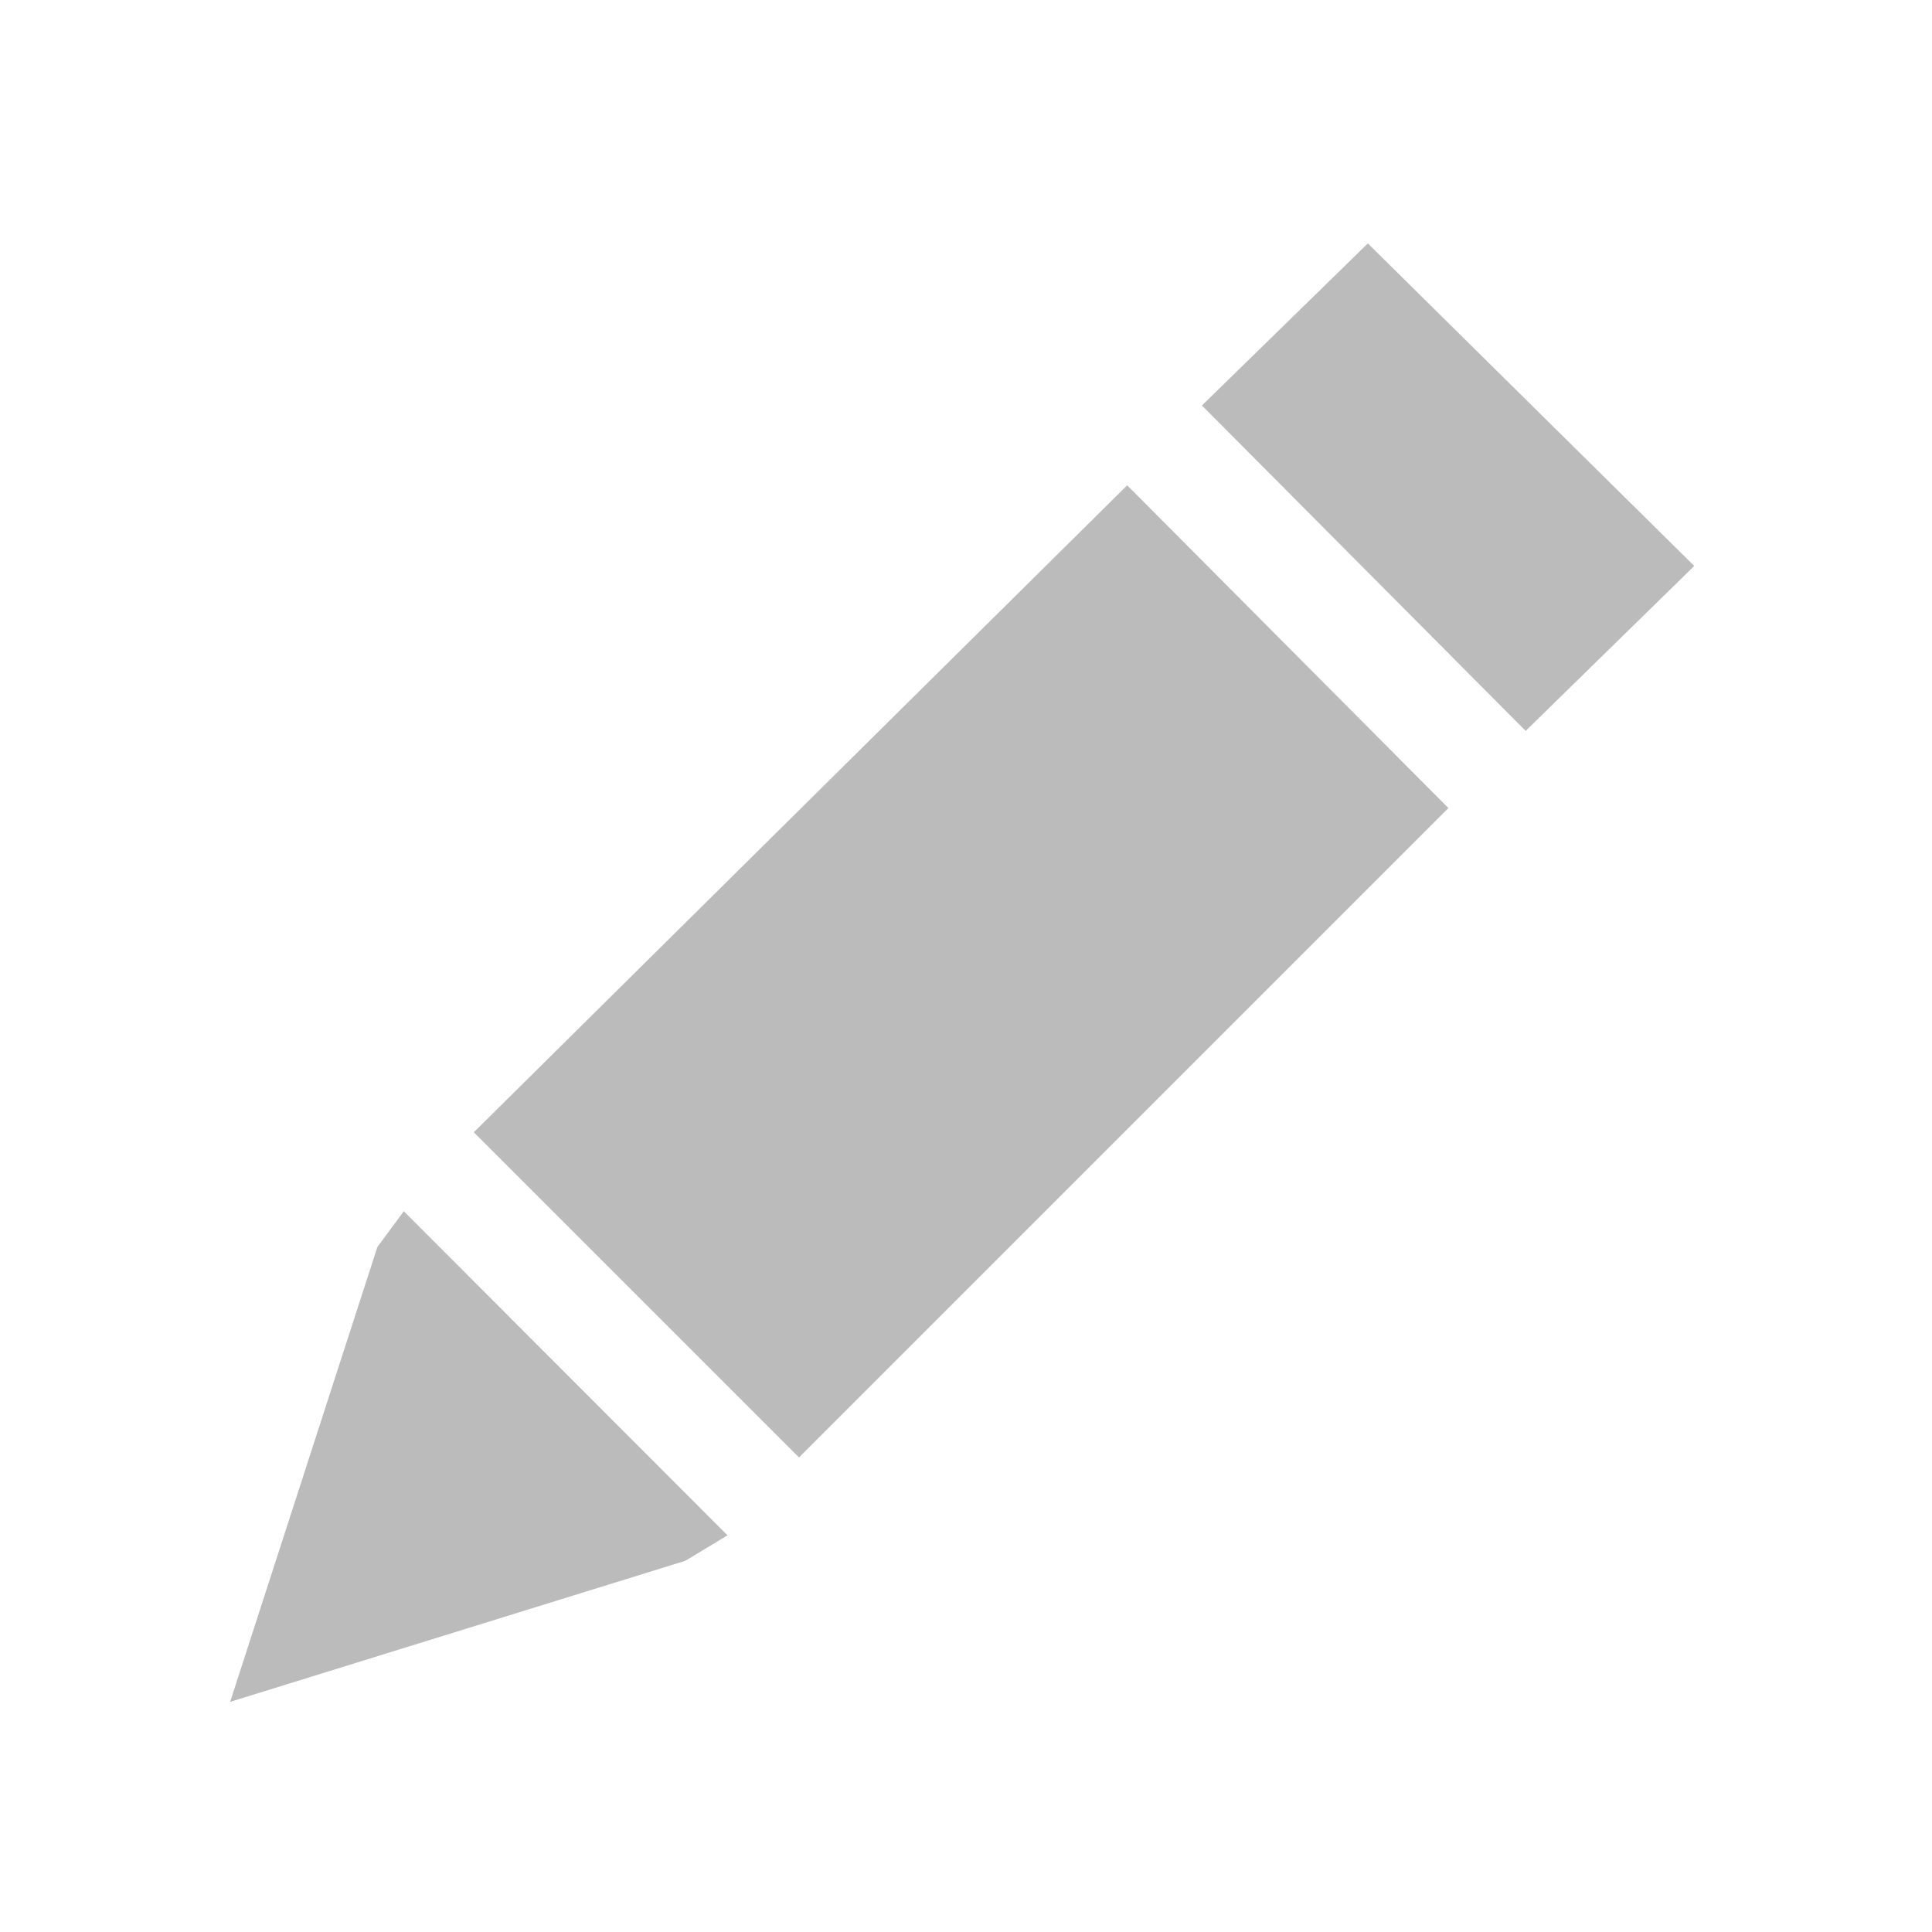 <svg version="1.1" xmlns="http://www.w3.org/2000/svg" xmlns:xlink="http://www.w3.org/1999/xlink" x="0px" y="0px"
	 width="16px" height="16px" viewBox="0 0 16 16" enable-background="new 0 0 16 16" xml:space="preserve">
<path fill="#BBBBBB" d="M6.025,12.715l-0.35,0.211l-3.769,1.168l1.219-3.766l0.219-0.297L6.025,12.715z
	 M11.328,2.016L9.954,3.358l2.681,2.695l1.396-1.366L11.328,2.016z M3.924,9.377l2.693,2.693l5.378-5.378l-2.66-2.673L3.924,9.377z"
	/>
</svg>
